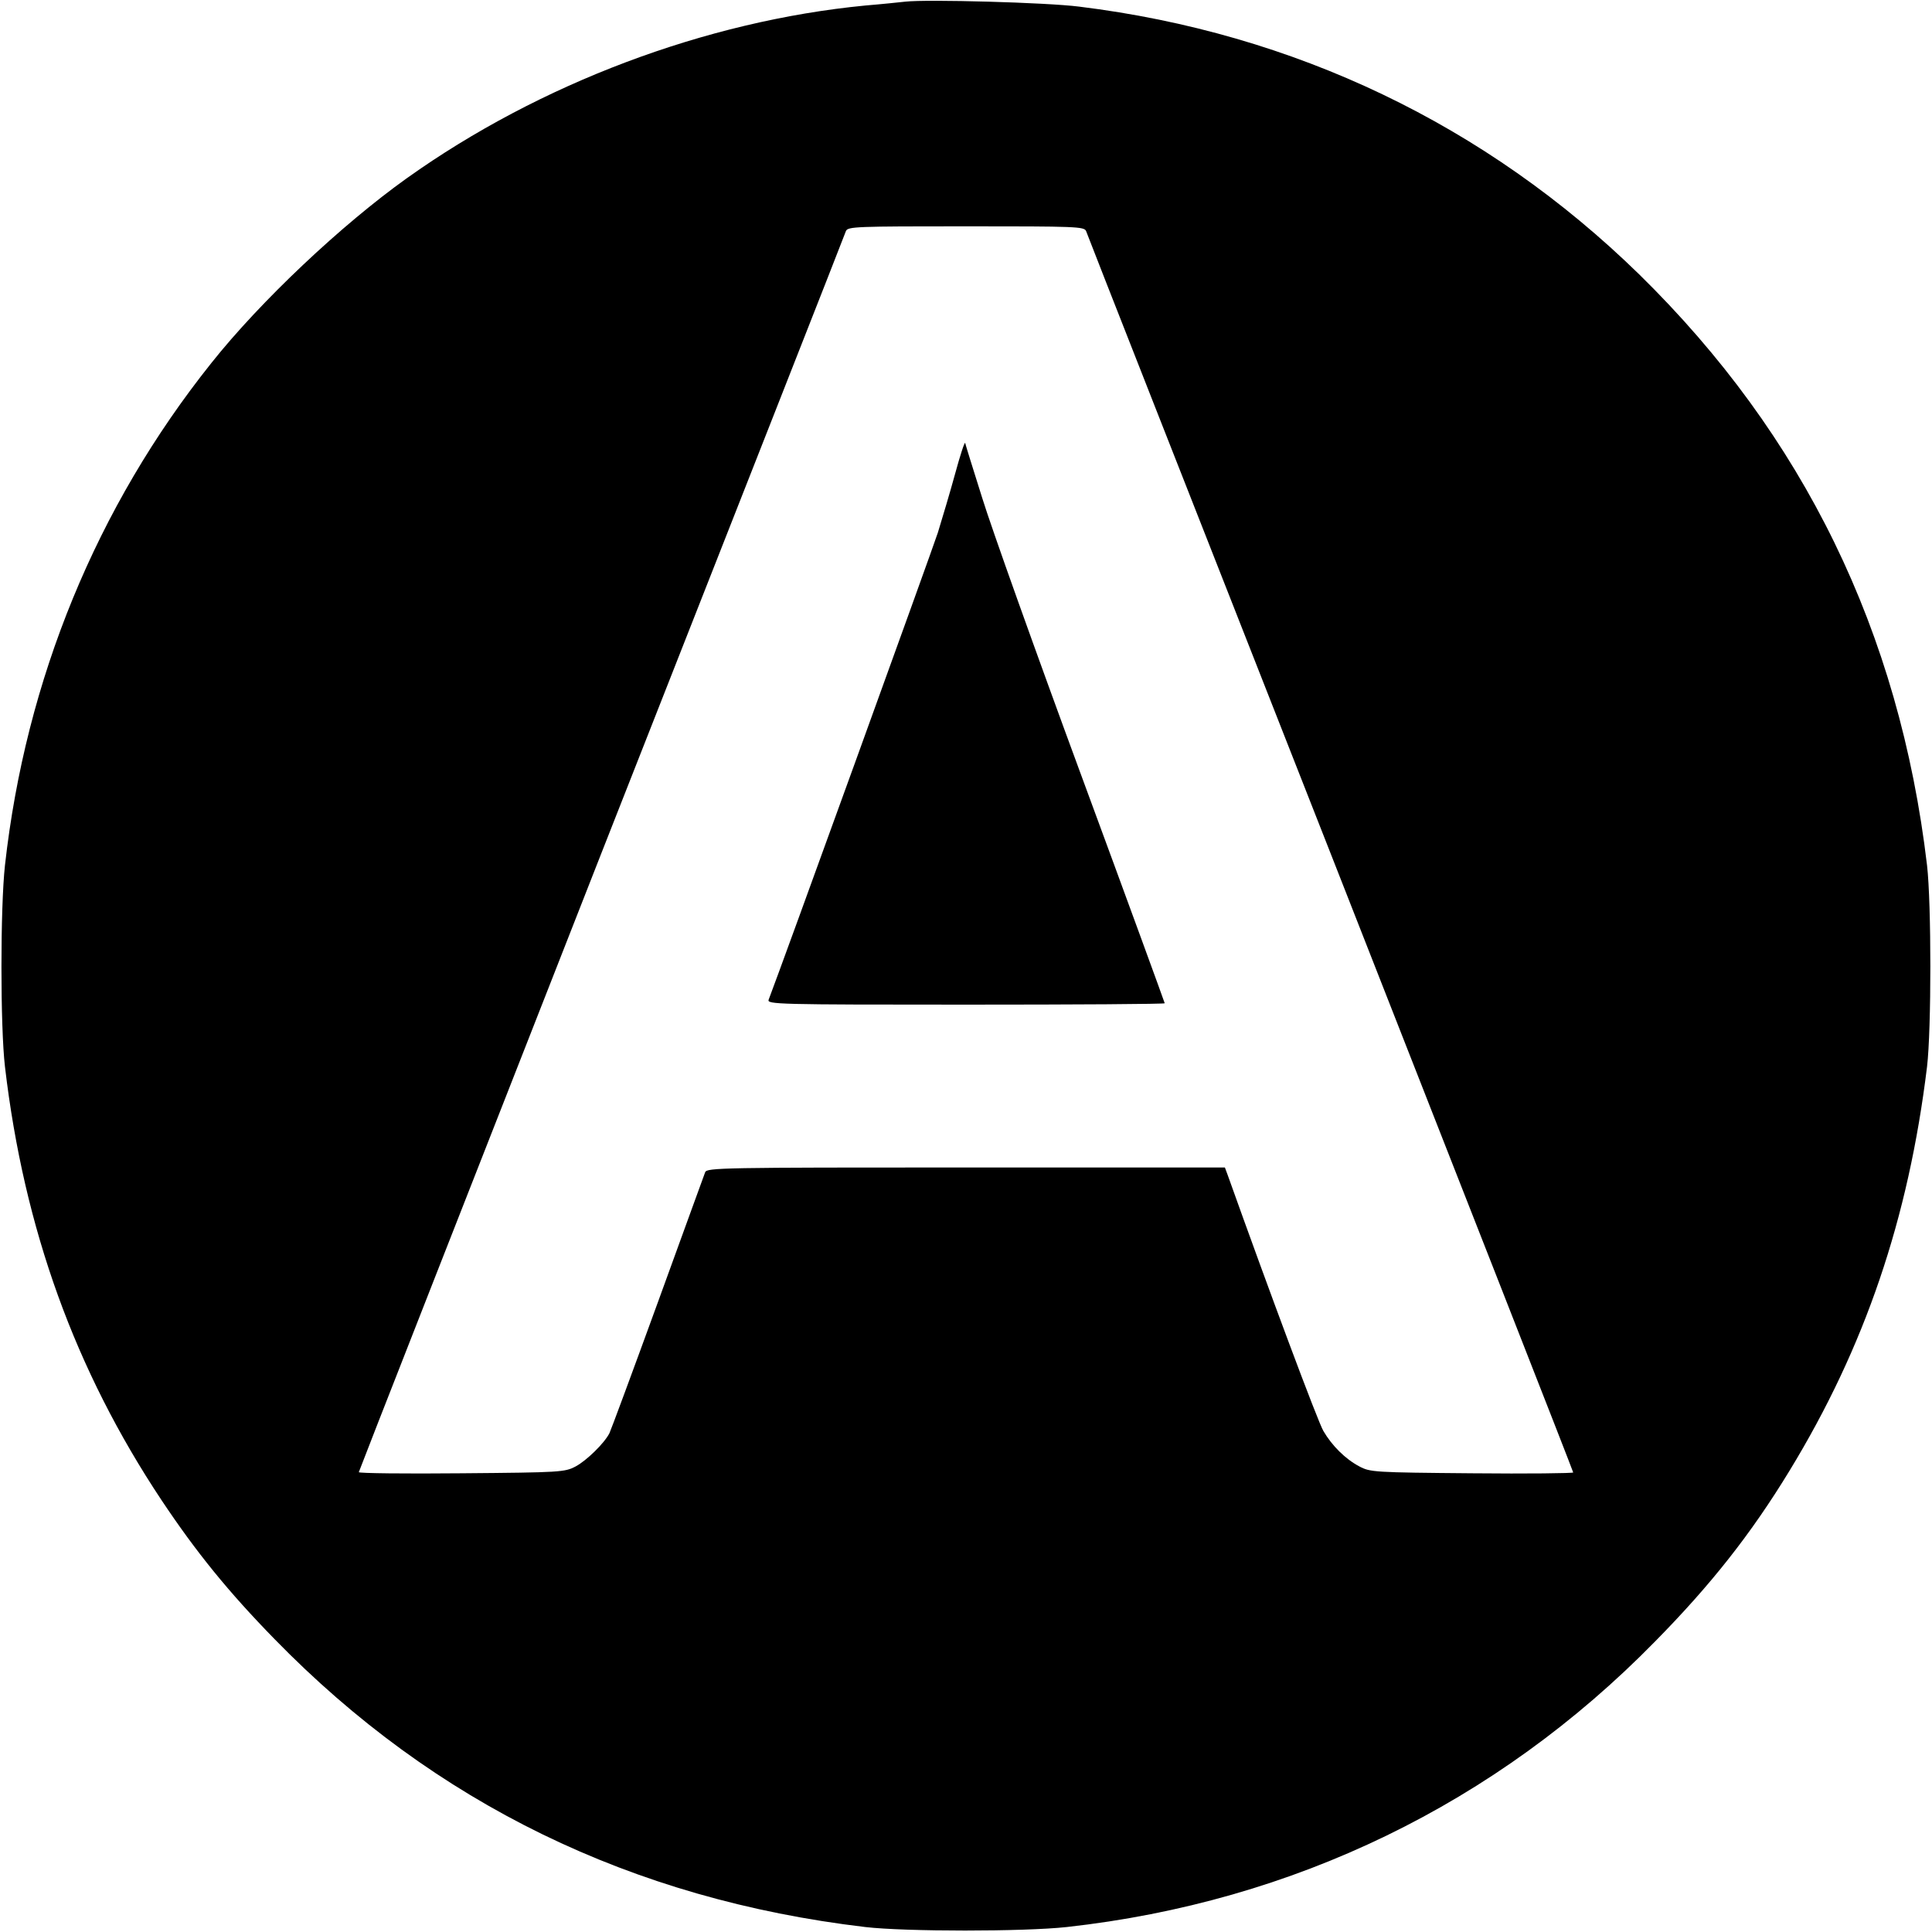 <?xml version="1.0" standalone="no"?>
<!DOCTYPE svg PUBLIC "-//W3C//DTD SVG 20010904//EN"
 "http://www.w3.org/TR/2001/REC-SVG-20010904/DTD/svg10.dtd">
<svg version="1.0" xmlns="http://www.w3.org/2000/svg"
 width="700pt" height="700pt" viewBox="0 0 700 700"
 preserveAspectRatio="xMidYMid meet">
<g transform="translate(0,700) scale(0.1,-0.1)"
fill="#000000" stroke="none">
<path d="M3280 6994 c-19 -2 -84 -9 -145 -14 -578 -56 -1180 -283 -1660 -625
-237 -169 -531 -446 -709 -670 -416 -521 -673 -1147 -748 -1820 -17 -154 -17
-585 0 -730 69 -588 254 -1099 567 -1570 126 -189 242 -332 410 -504 580 -595
1295 -943 2140 -1043 145 -17 576 -17 730 0 822 91 1556 447 2131 1034 203
206 348 390 487 618 274 449 432 915 499 1465 16 135 16 591 0 730 -100 846
-447 1557 -1043 2141 -555 542 -1249 874 -2029 970 -117 15 -553 27 -630 18z
m655 -831 c3 -10 402 -1024 886 -2255 483 -1230 879 -2239 879 -2243 0 -3
-165 -5 -367 -3 -355 3 -369 4 -408 25 -51 27 -99 75 -130 128 -19 31 -196
505 -347 928 l-10 27 -938 0 c-884 0 -938 -1 -945 -17 -4 -10 -81 -223 -172
-473 -91 -250 -170 -463 -175 -473 -19 -37 -83 -99 -122 -120 -40 -21 -53 -22
-414 -25 -204 -2 -372 0 -372 4 0 3 396 1012 879 2243 484 1230 883 2244 886
2254 7 16 37 17 435 17 398 0 428 -1 435 -17z"/>
<path d="M3461 5285 c-18 -66 -47 -163 -63 -215 -23 -70 -568 -1575 -613
-1692 -7 -17 31 -18 714 -18 397 0 721 2 721 5 0 2 -135 372 -301 822 -166
450 -328 904 -360 1008 -33 105 -61 194 -62 200 -2 5 -18 -44 -36 -110z"/>
</g>
</svg>
